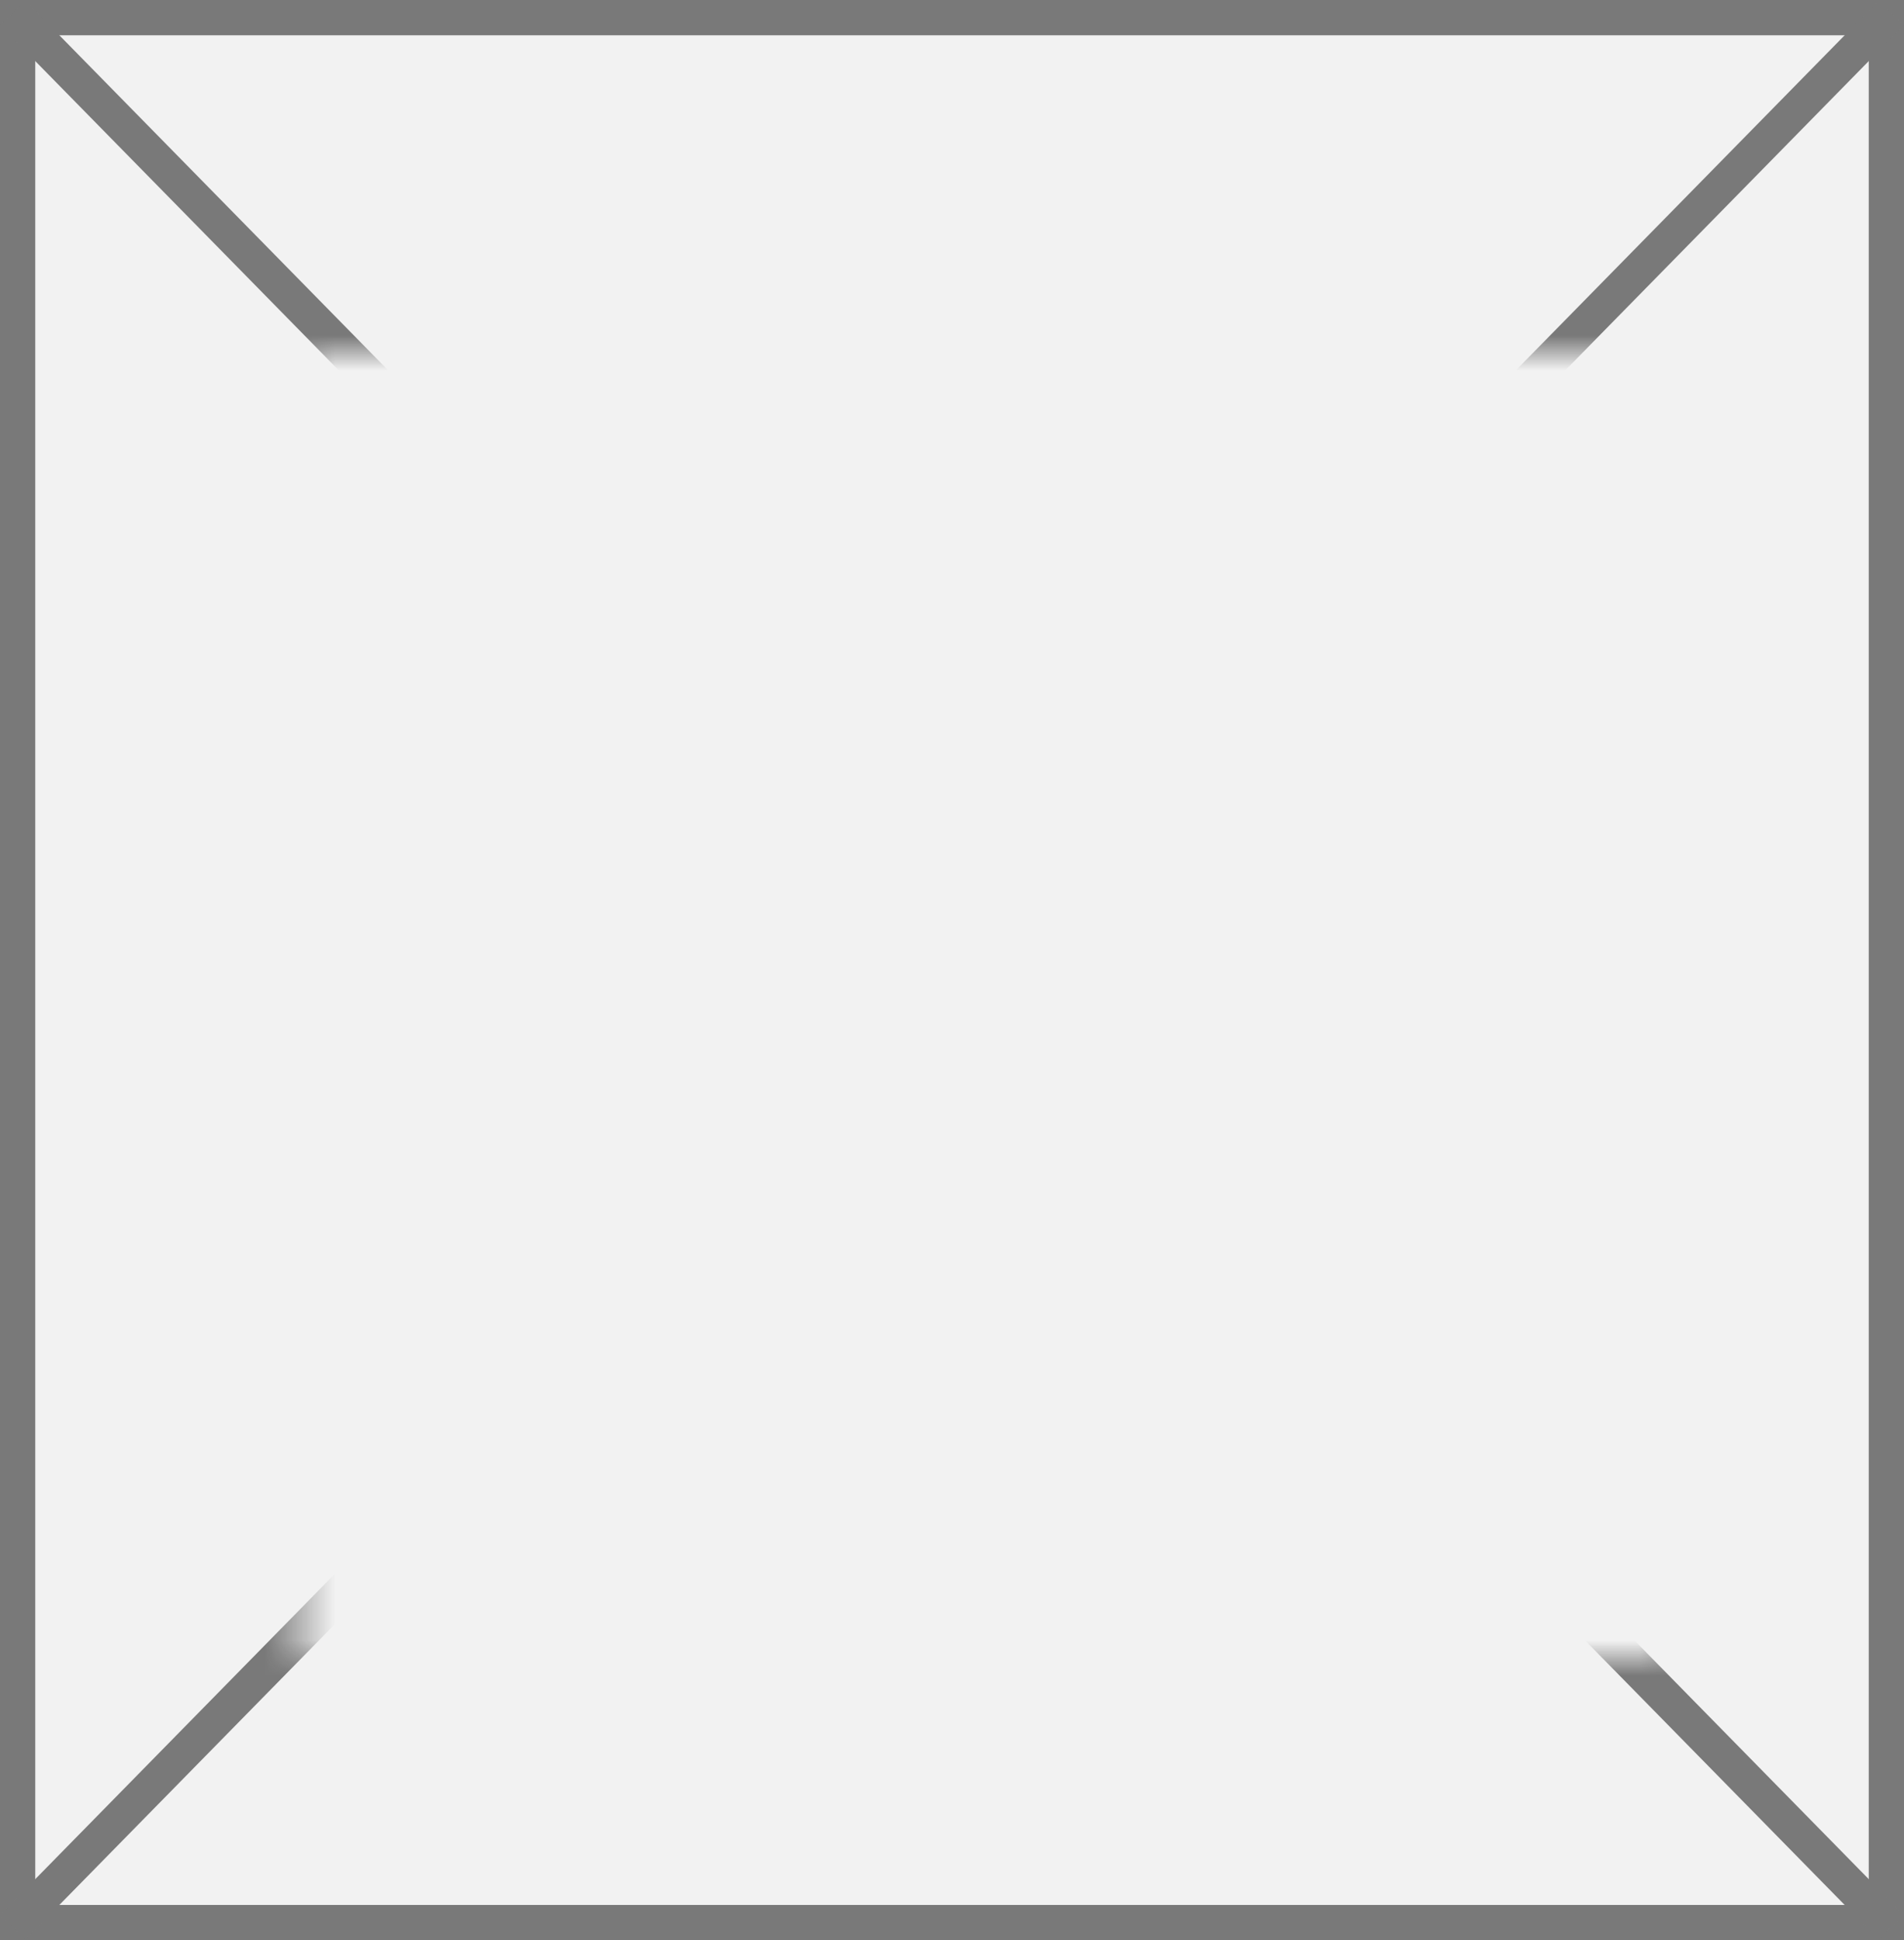 ﻿<?xml version="1.0" encoding="utf-8"?>
<svg version="1.1" xmlns:xlink="http://www.w3.org/1999/xlink" width="54px" height="55px" xmlns="http://www.w3.org/2000/svg">
  <rect width="100%" height="100%" fill="#333333" stroke="none"/>
  <defs>
    <mask fill="white" id="clip37">
      <path d="M 80.5 67  L 119.5 67  L 119.5 104  L 80.5 104  Z M 72 57  L 126 57  L 126 112  L 72 112  Z " fill-rule="evenodd" />
    </mask>
  </defs>
  <g transform="matrix(1 0 0 1 -72 -57 )">
    <path d="M 72.5 57.5  L 125.5 57.5  L 125.5 111.5  L 72.5 111.5  L 72.5 57.5  Z " fill-rule="nonzero" fill="#f2f2f2" stroke="none" />
    <path d="M 72.5 57.5  L 125.5 57.5  L 125.5 111.5  L 72.5 111.5  L 72.5 57.5  Z " stroke-width="1" stroke="#797979" fill="none" />
    <path d="M 72.357 57.363  L 125.643 111.637  M 125.643 57.363  L 72.357 111.637  " stroke-width="1" stroke="#797979" fill="none" mask="url(#clip37)" />
  </g>
</svg>